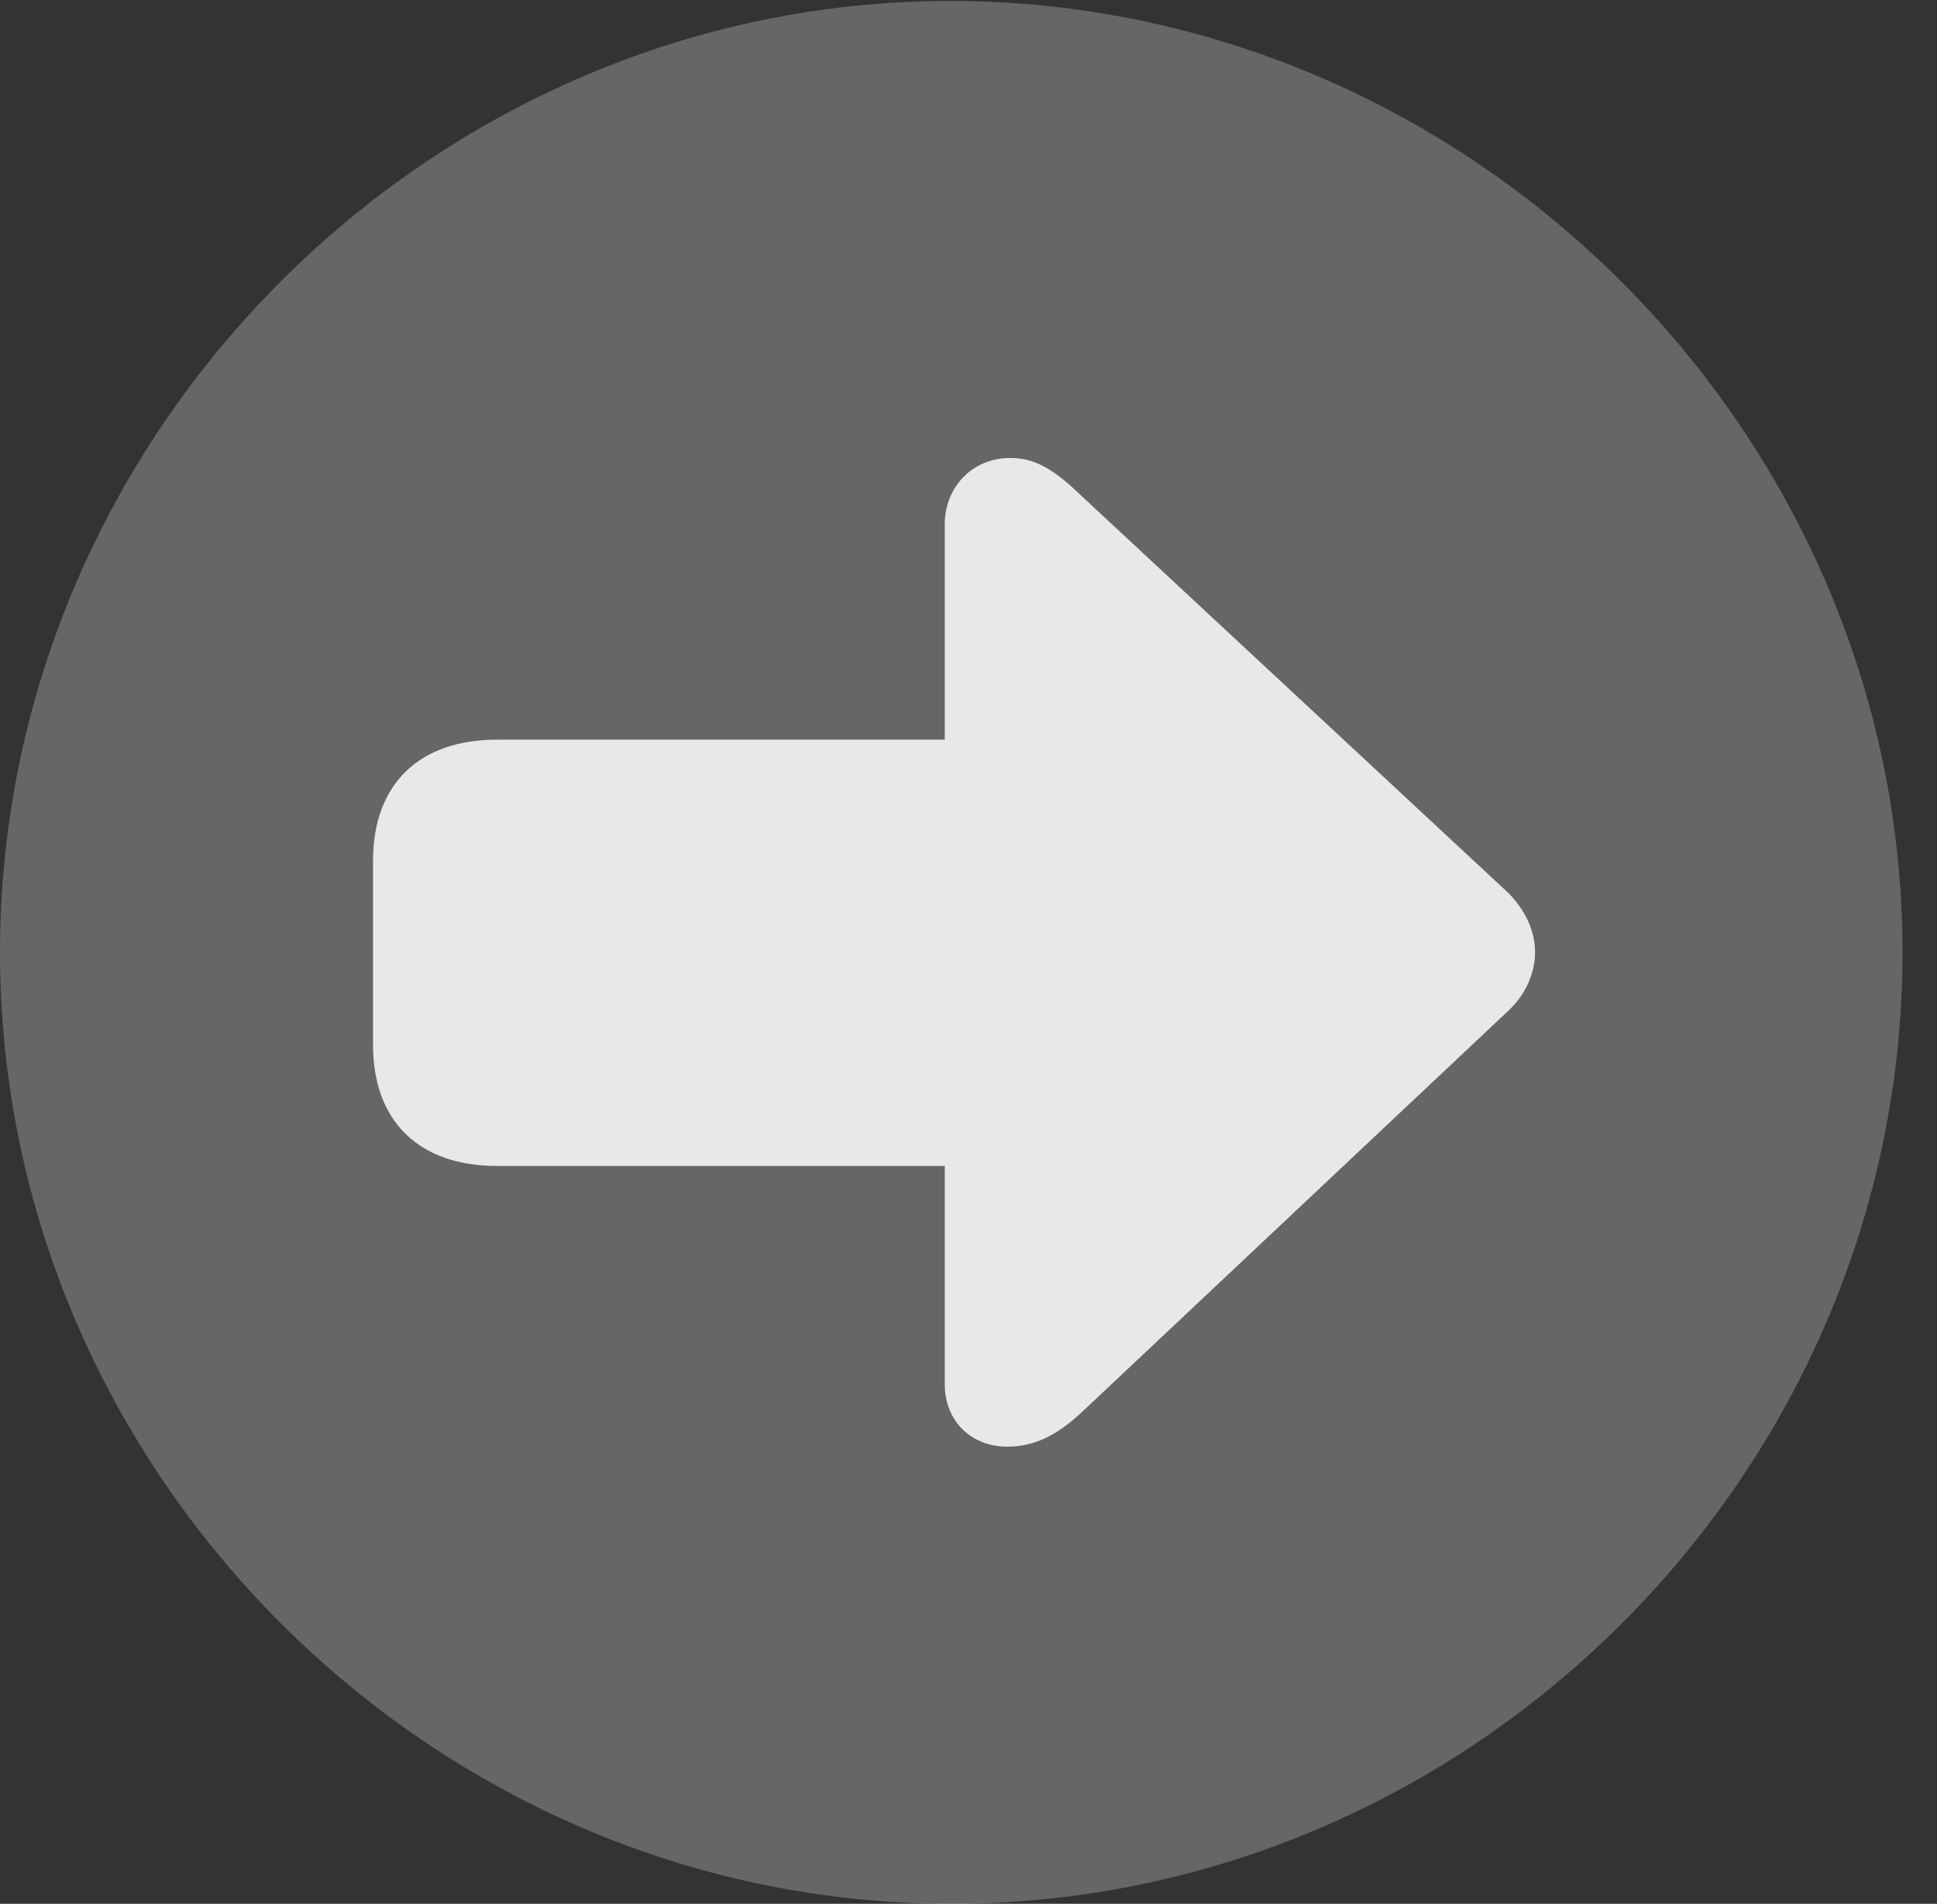 <?xml version="1.0" encoding="UTF-8"?>
<!--Generator: Apple Native CoreSVG 232.5-->
<!DOCTYPE svg
PUBLIC "-//W3C//DTD SVG 1.1//EN"
       "http://www.w3.org/Graphics/SVG/1.1/DTD/svg11.dtd">
<svg version="1.1" xmlns="http://www.w3.org/2000/svg" xmlns:xlink="http://www.w3.org/1999/xlink" width="20.283" height="19.932">
 <rect width="100%" height="100%" fill="#333333" stroke="none"/>
 <g>
  <rect height="19.932" opacity="0" width="20.283" x="0" y="0"/>
  <path d="M9.961 19.932C15.41 19.932 19.922 15.42 19.922 9.971C19.922 4.531 15.4 0.01 9.951 0.01C4.512 0.01 0 4.531 0 9.971C0 15.42 4.521 19.932 9.961 19.932Z" fill="#ffffff" fill-opacity="0.25"/>
  <path d="M16.074 9.971C16.074 10.146 16.006 10.381 15.801 10.576L11.328 14.785C11.065 15.029 10.83 15.146 10.547 15.146C10.176 15.146 9.893 14.883 9.893 14.492L9.893 12.207L5.205 12.207C4.385 12.207 3.906 11.738 3.906 10.938L3.906 9.014C3.906 8.213 4.385 7.744 5.205 7.744L9.893 7.744L9.893 5.488C9.893 5.107 10.176 4.795 10.576 4.795C10.84 4.795 11.035 4.912 11.328 5.195L15.801 9.355C16.006 9.57 16.074 9.785 16.074 9.971Z" fill="#ffffff" fill-opacity="0.85"/>
 </g>
</svg>
